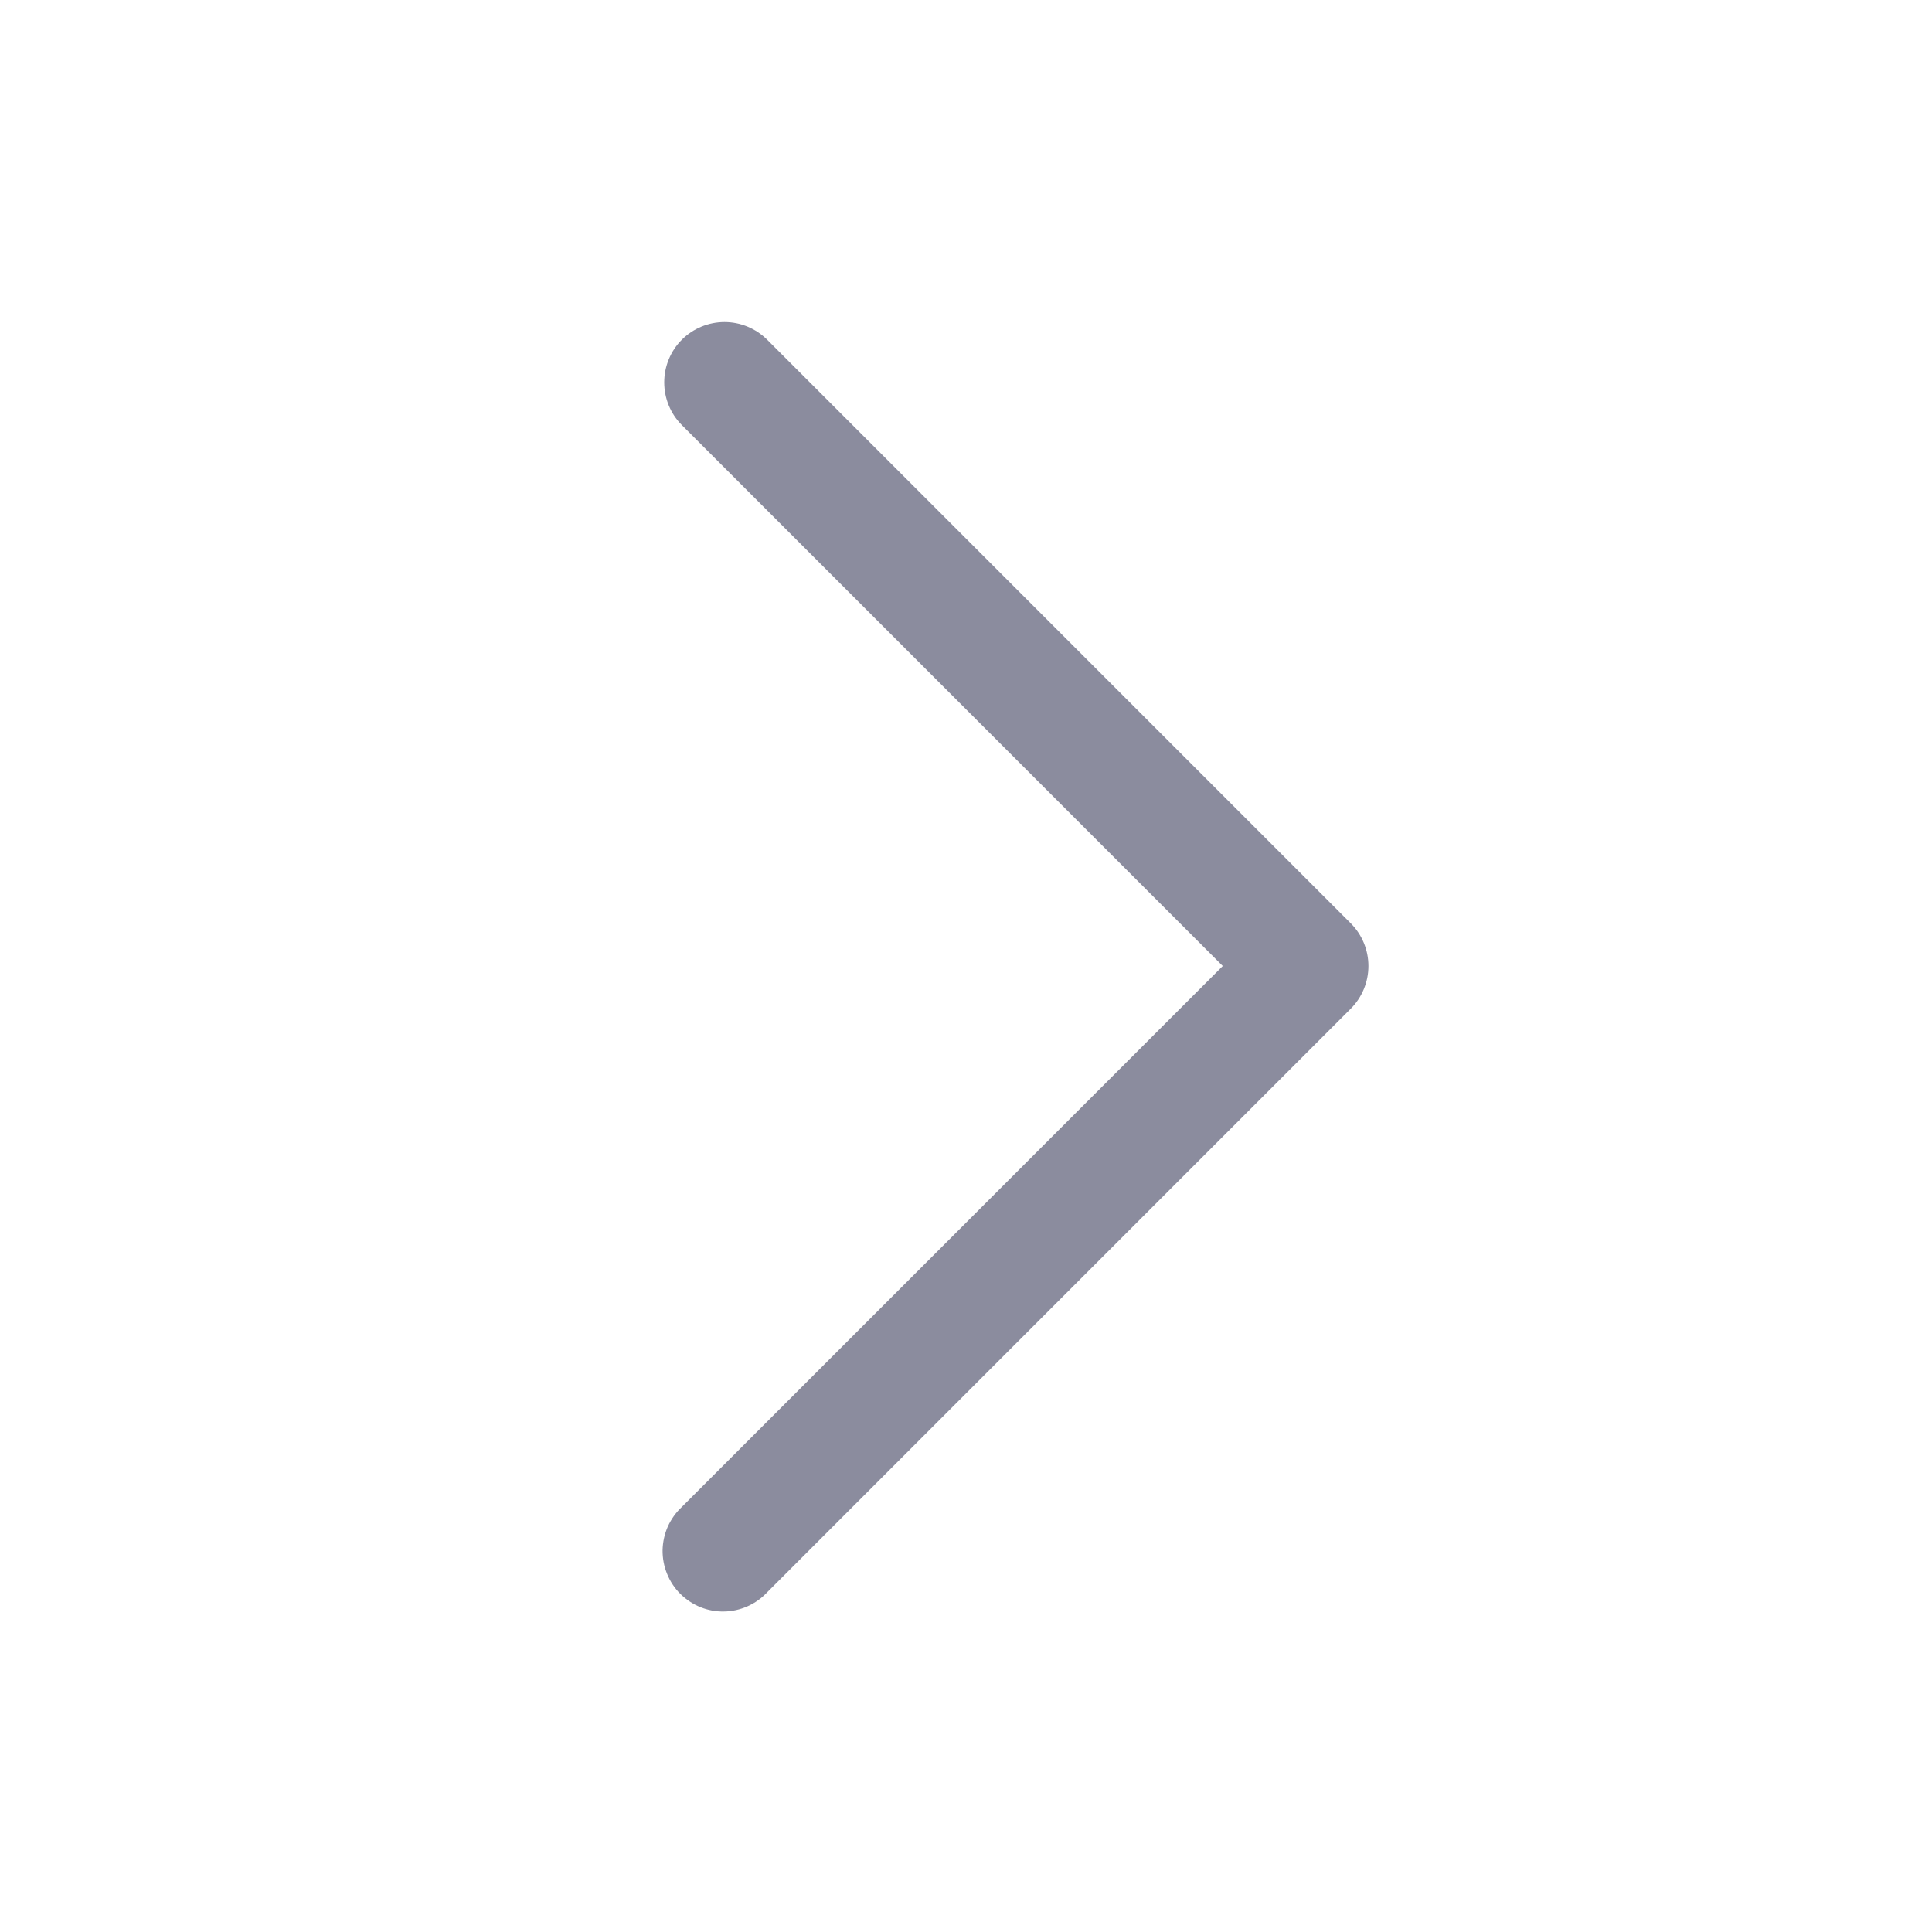 <svg width="20" height="20" viewBox="0 0 20 20" fill="none" xmlns="http://www.w3.org/2000/svg">
<g id="chevron_right_regular">
<path id="Vector" d="M7.058 3.517C6.941 3.634 6.876 3.793 6.876 3.958C6.876 4.124 6.941 4.283 7.058 4.4L12.658 10L7.058 15.6C6.997 15.657 6.948 15.726 6.913 15.803C6.879 15.88 6.861 15.962 6.859 16.046C6.858 16.13 6.873 16.213 6.905 16.291C6.936 16.369 6.983 16.44 7.042 16.499C7.102 16.558 7.172 16.605 7.25 16.637C7.328 16.668 7.411 16.684 7.495 16.682C7.579 16.681 7.662 16.662 7.739 16.628C7.815 16.594 7.884 16.545 7.942 16.483L13.983 10.442C14.1 10.325 14.166 10.166 14.166 10C14.166 9.834 14.1 9.675 13.983 9.558L7.942 3.517C7.824 3.4 7.666 3.334 7.5 3.334C7.334 3.334 7.175 3.4 7.058 3.517Z" fill="#8B8C9E"/>
</g>
</svg>
